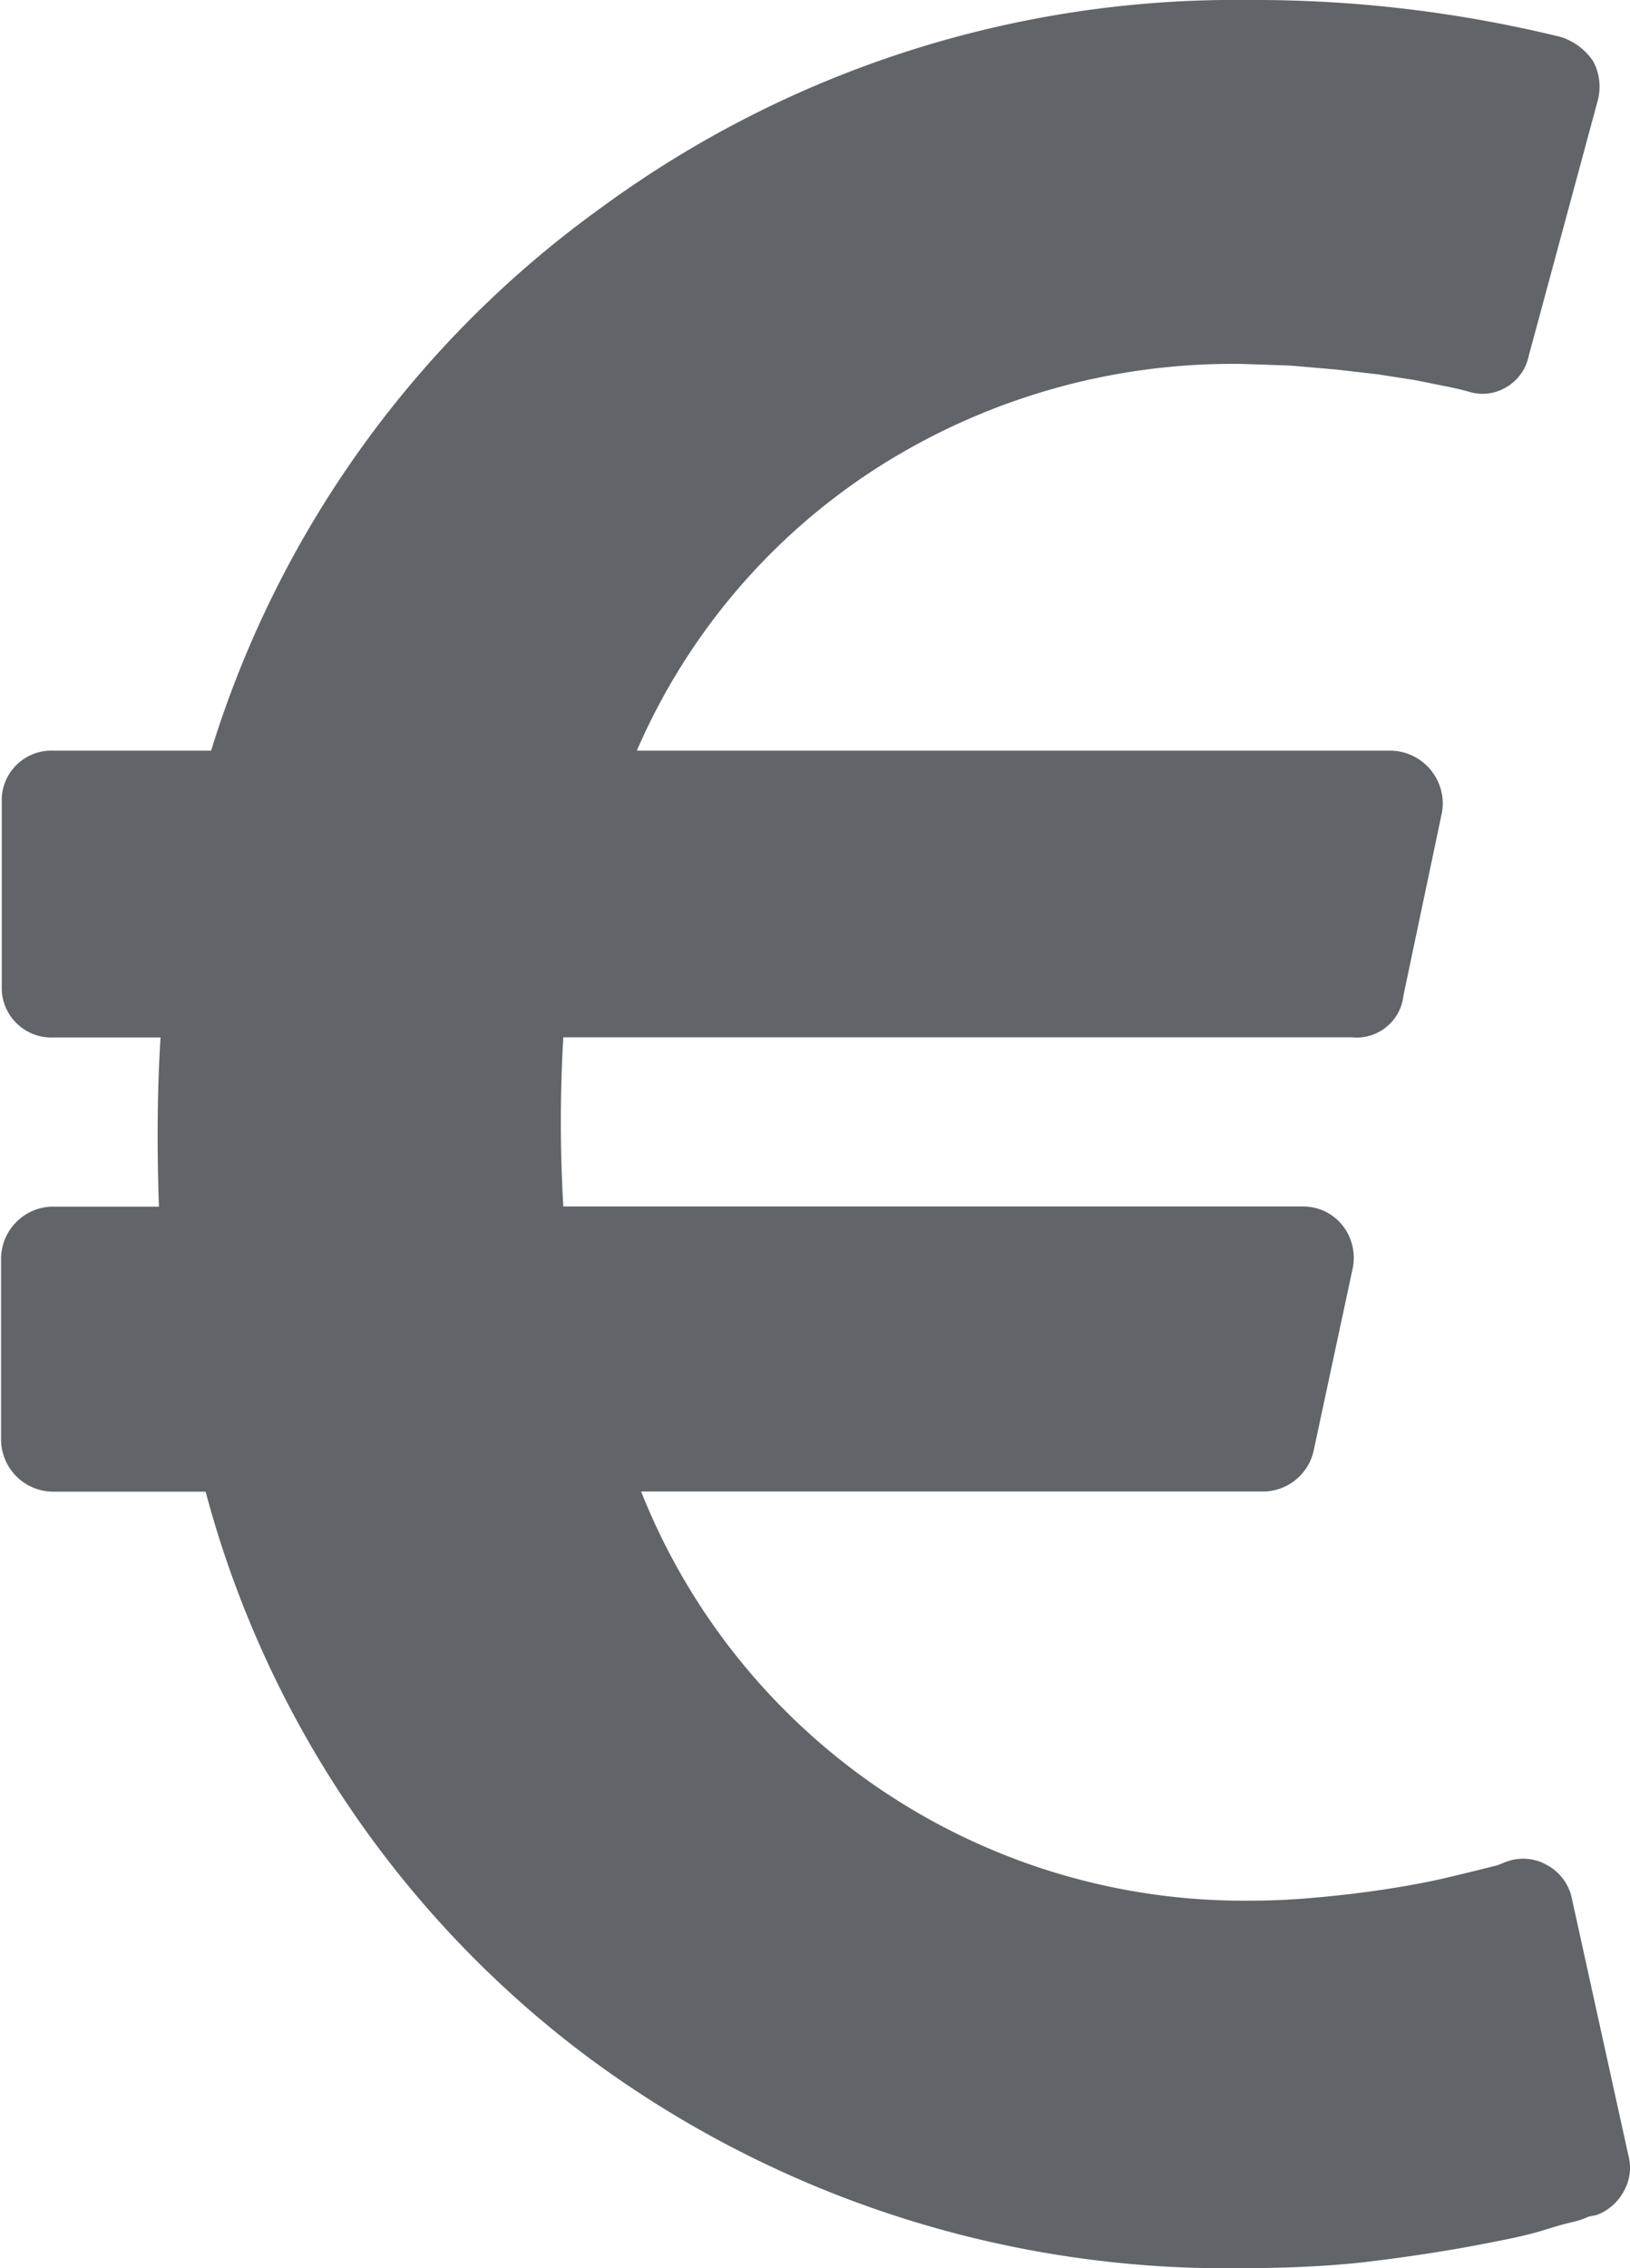 <svg xmlns="http://www.w3.org/2000/svg" width="12.153" height="16.908" viewBox="0 0 12.153 16.908"><defs><style>.a{fill:#616569;}</style></defs><path class="a" d="M395.721,142.159l.42,1.909a.353.353,0,0,1-.036.27.378.378,0,0,1-.2.174l-.06.012a.581.581,0,0,1-.126.042q-.078.018-.192.054t-.258.066q-.144.03-.306.06t-.36.06q-.2.03-.4.054t-.438.036q-.234.012-.462.012a7.991,7.991,0,0,1-4.912-1.567,7.755,7.755,0,0,1-2.858-4.221h-1.141a.39.39,0,0,1-.384-.384v-1.357a.39.39,0,0,1,.384-.384h.793q-.024-.685.012-1.261h-.8a.37.37,0,0,1-.384-.384V133.98a.37.37,0,0,1,.384-.384h1.177a7.823,7.823,0,0,1,2.924-4.059,7.987,7.987,0,0,1,4.81-1.537,9.574,9.574,0,0,1,2.33.276.457.457,0,0,1,.24.18.4.4,0,0,1,.036.288l-.516,1.909a.352.352,0,0,1-.168.234.344.344,0,0,1-.288.03l-.048-.012q-.048-.012-.138-.03l-.21-.042-.27-.042-.312-.036-.348-.03-.354-.012a4.926,4.926,0,0,0-2.714.769,4.744,4.744,0,0,0-1.8,2.114h5.62a.394.394,0,0,1,.384.456l-.288,1.369a.351.351,0,0,1-.384.312H388.2a10.788,10.788,0,0,0,0,1.261h5.512a.375.375,0,0,1,.3.144.39.39,0,0,1,.072.324l-.288,1.345a.389.389,0,0,1-.372.312H388.78a4.835,4.835,0,0,0,4.539,3.05q.216,0,.432-.018t.4-.042q.186-.024.354-.054t.294-.06l.222-.054.144-.036.06-.024a.359.359,0,0,1,.312.024A.368.368,0,0,1,395.721,142.159Z" transform="translate(-384 -128)"/></svg>